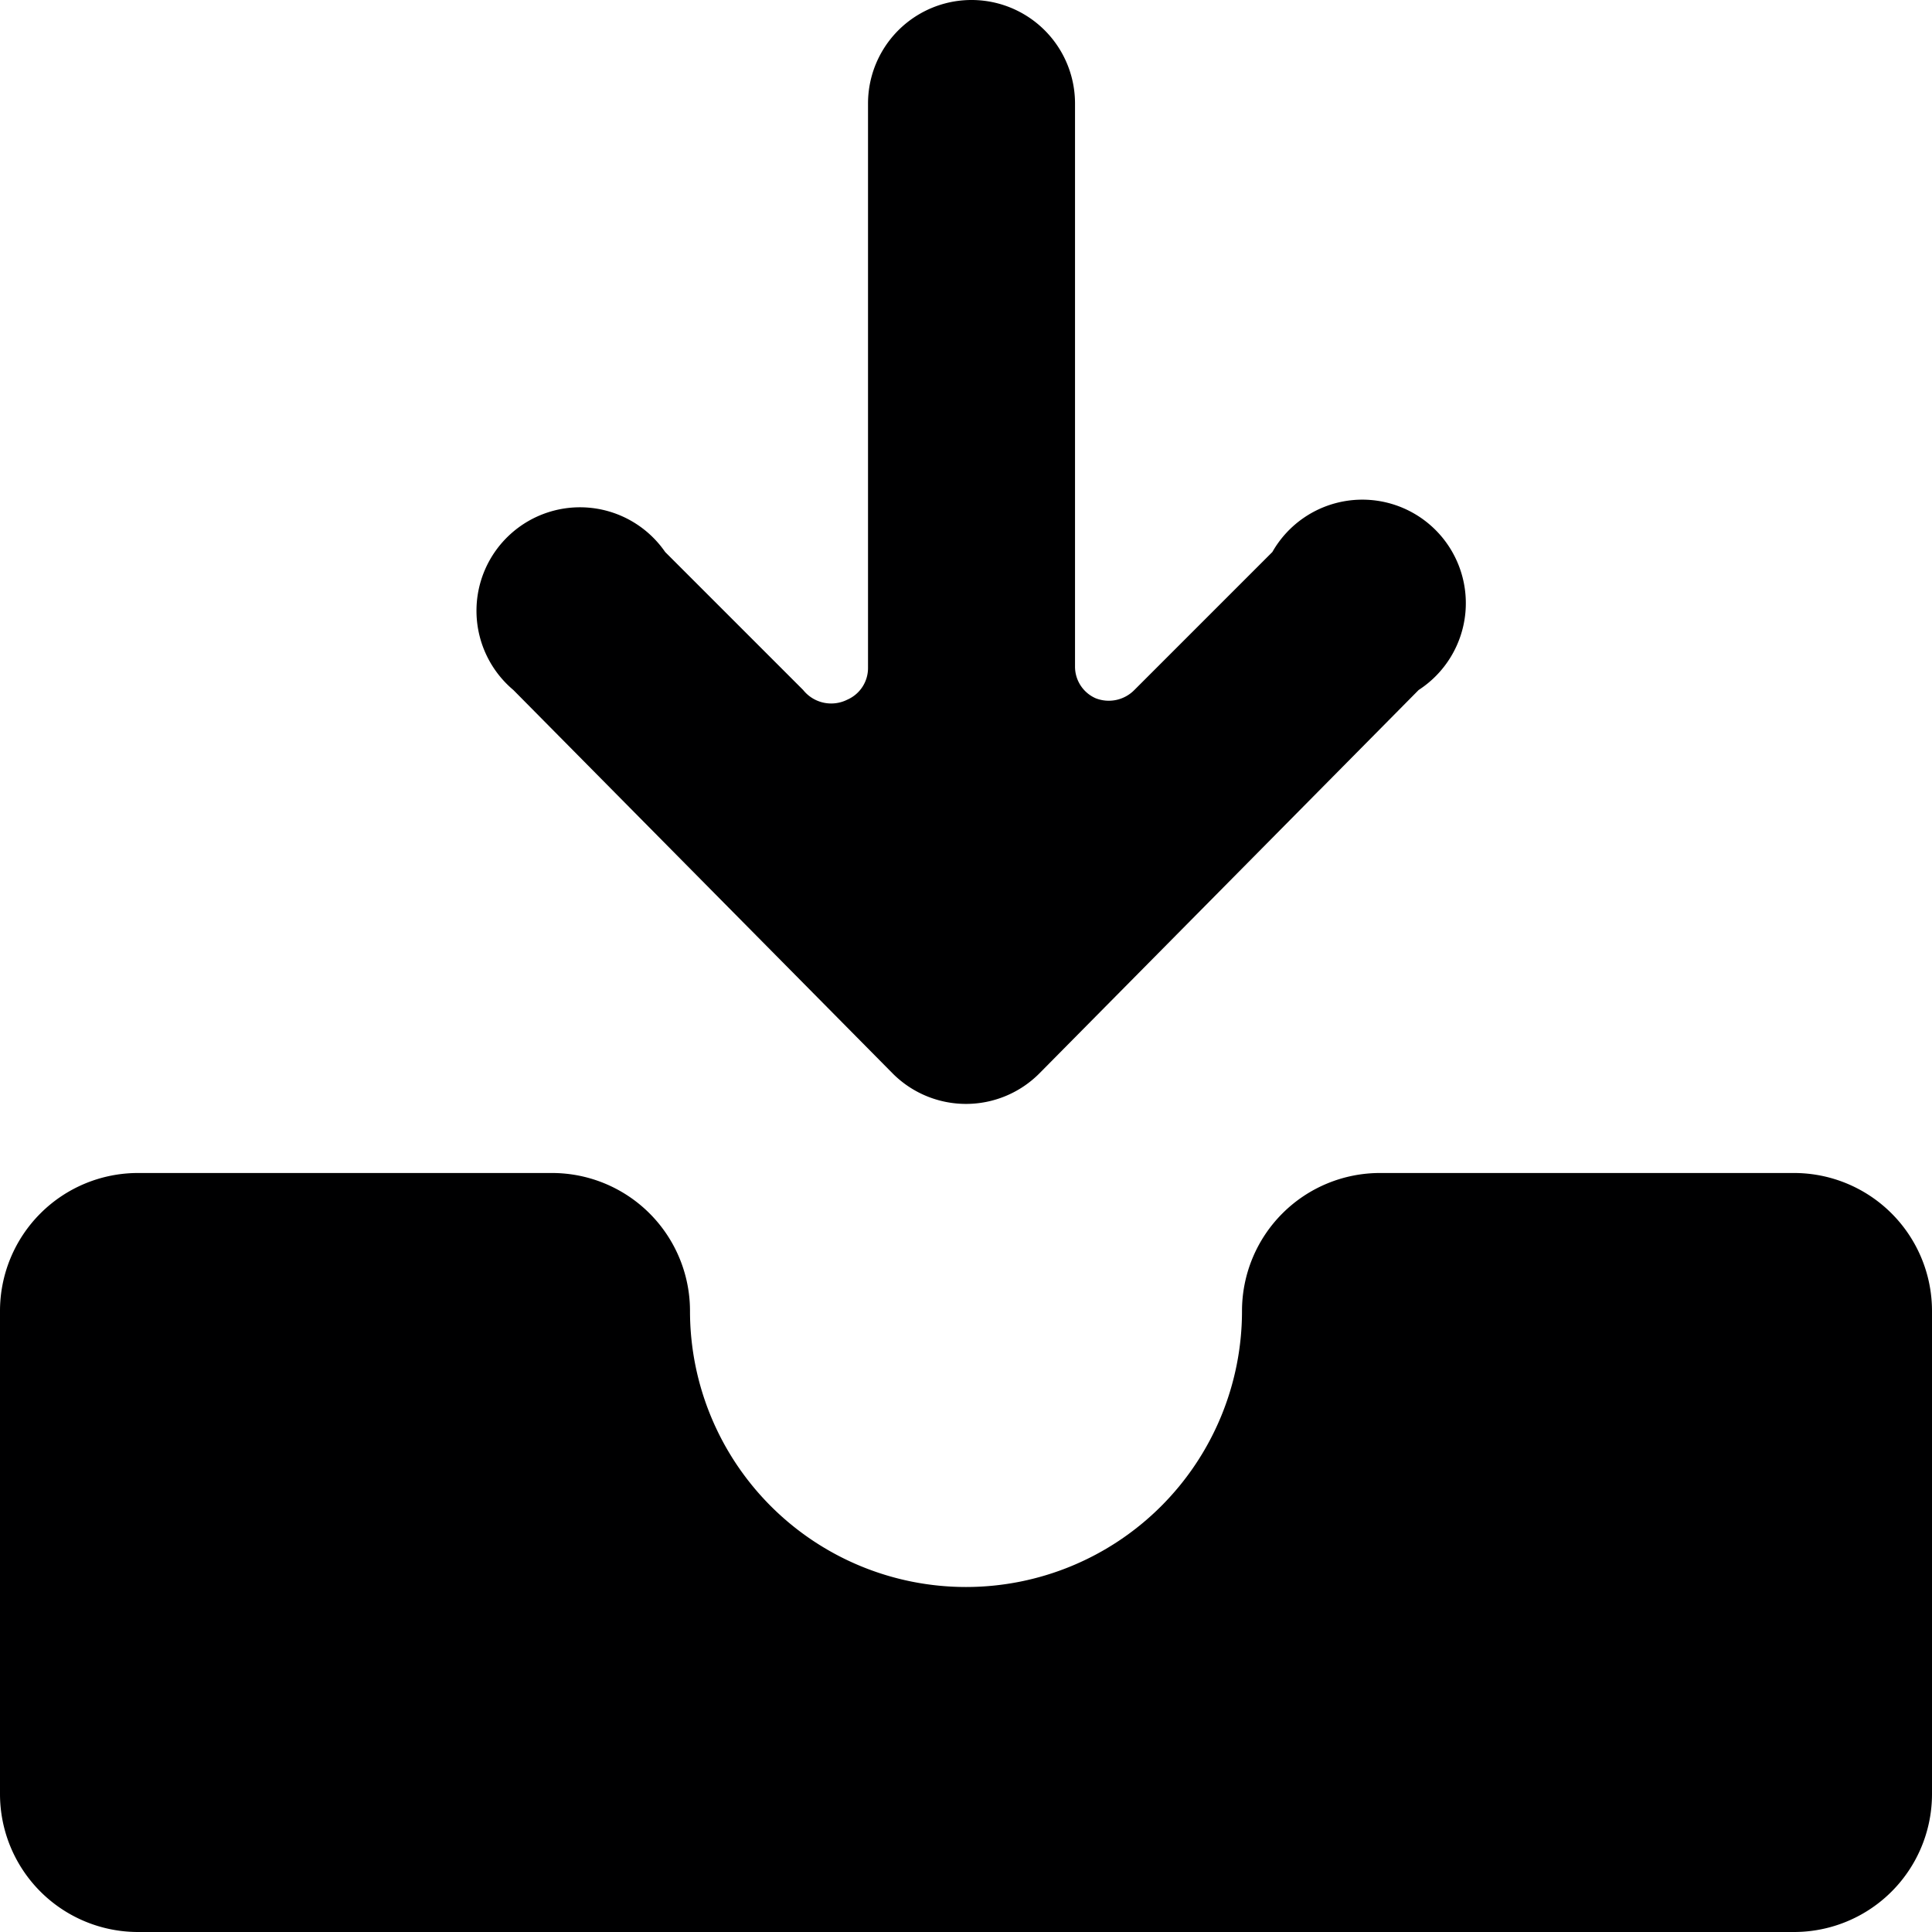 <svg xmlns="http://www.w3.org/2000/svg" viewBox="0 0 14 14">
  <g>
    <path d="M14,9.5a1,1,0,0,0-1-1H10a1,1,0,0,0-1,1,2,2,0,0,1-4,0,1,1,0,0,0-1-1H1a1,1,0,0,0-1,1V13a1,1,0,0,0,1,1H13a1,1,0,0,0,1-1Z" style="fill: #000001"/>
    <path d="M6.47,7.78a.75.75,0,0,0,1.06,0L10.28,5A.75.75,0,1,0,9.22,4l-1,1a.26.26,0,0,1-.28.06.25.25,0,0,1-.15-.23V.75a.75.75,0,0,0-1.5,0V4.84a.25.25,0,0,1-.15.23A.26.26,0,0,1,5.82,5l-1-1A.75.75,0,1,0,3.72,5Z" style="fill: #000001"/>
  </g>
</svg>
